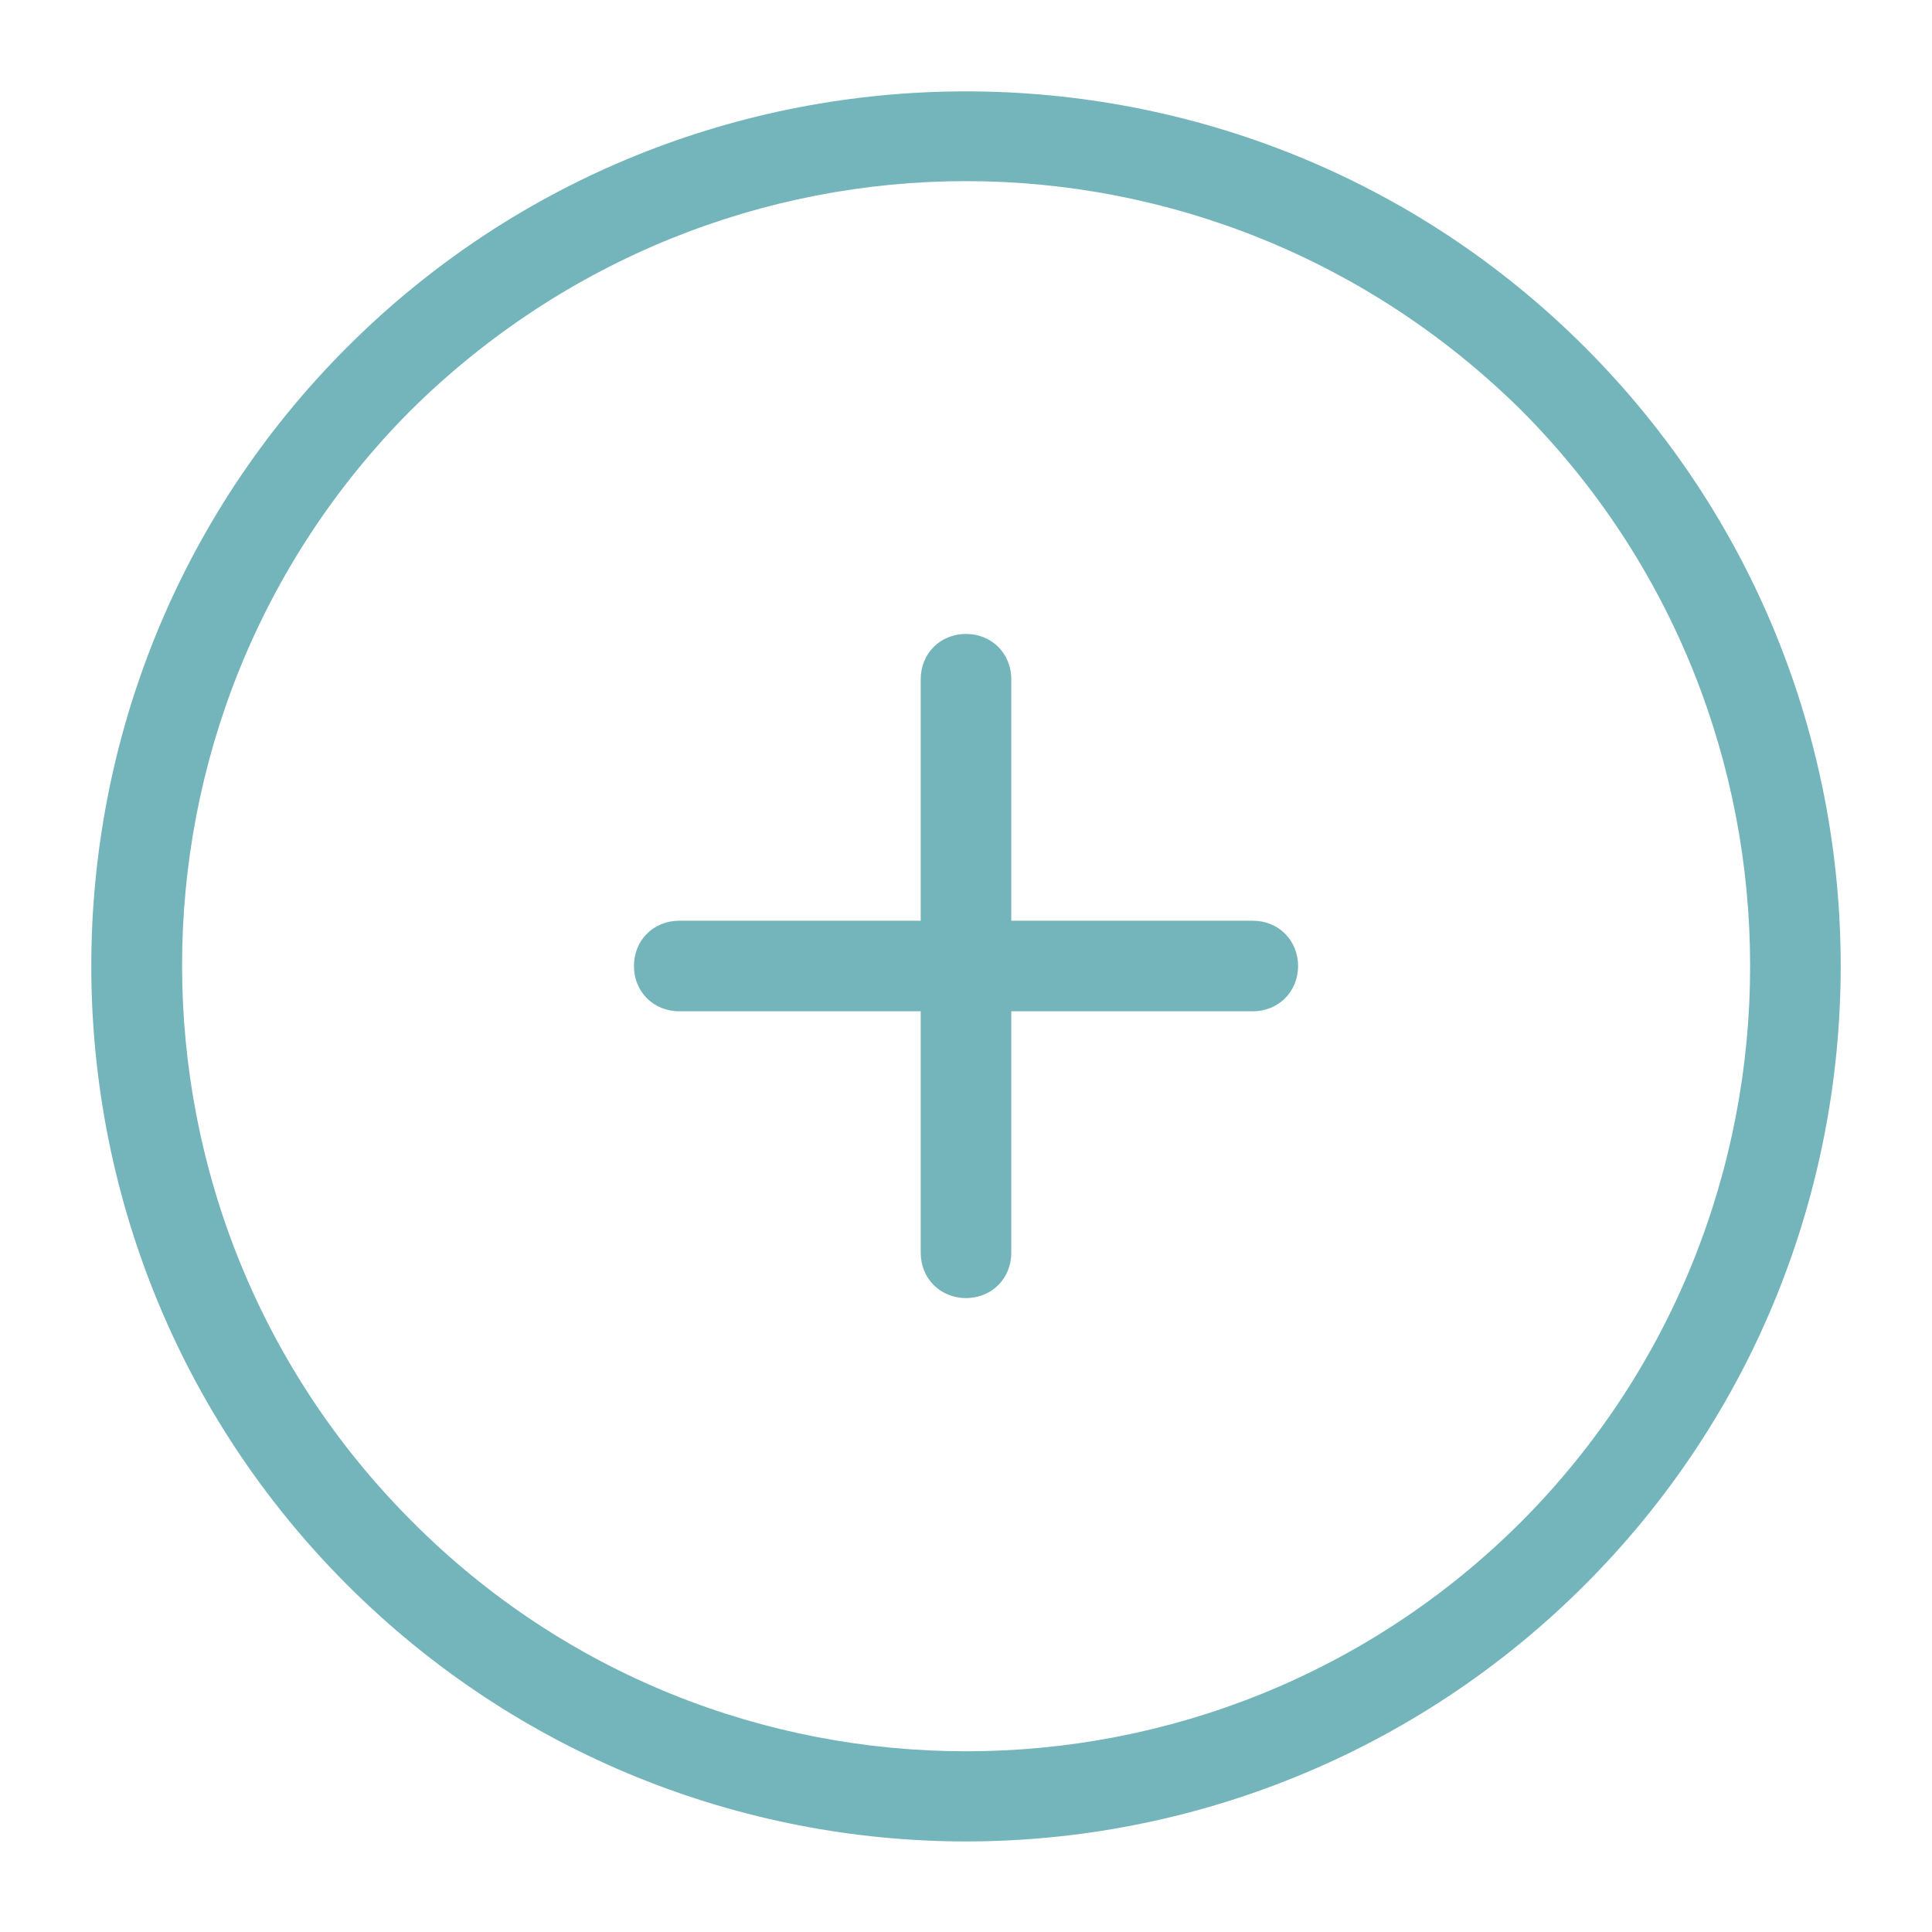 <?xml version="1.0" encoding="UTF-8"?>
<svg xmlns="http://www.w3.org/2000/svg" xmlns:xlink="http://www.w3.org/1999/xlink" width="64pt" height="64pt" viewBox="0 0 64 64" version="1.1">
<g id="surface6059338">
<path style=" stroke:none;fill-rule:nonzero;fill:rgb(45.49%,70.98%,73.333%);fill-opacity:1;" d="M 32 3.027 C 24.574 3.027 17.148 5.852 11.5 11.5 C 0.199 22.801 0.199 41.199 11.5 52.5 C 17.148 58.148 24.602 61 32 61 C 39.398 61 46.852 58.148 52.5 52.5 C 63.801 41.199 63.801 22.801 52.5 11.5 C 46.852 5.852 39.426 3.027 32 3.027 Z M 32 6 C 38.648 6 45.301 8.551 50.402 13.598 C 60.5 23.75 60.5 40.25 50.402 50.402 C 40.25 60.551 23.75 60.551 13.652 50.402 C 3.5 40.25 3.5 23.75 13.602 13.598 C 18.699 8.551 25.352 6 32 6 Z M 32 21 C 31.148 21 30.5 21.648 30.5 22.5 L 30.5 30.5 L 22.5 30.5 C 21.648 30.5 21 31.148 21 32 C 21 32.852 21.648 33.5 22.5 33.5 L 30.5 33.5 L 30.5 41.5 C 30.5 42.352 31.148 43 32 43 C 32.852 43 33.5 42.352 33.5 41.5 L 33.5 33.5 L 41.5 33.5 C 42.352 33.5 43 32.852 43 32 C 43 31.148 42.352 30.5 41.5 30.5 L 33.5 30.5 L 33.5 22.5 C 33.5 21.648 32.852 21 32 21 Z M 32 21 "/>
</g>
</svg>
